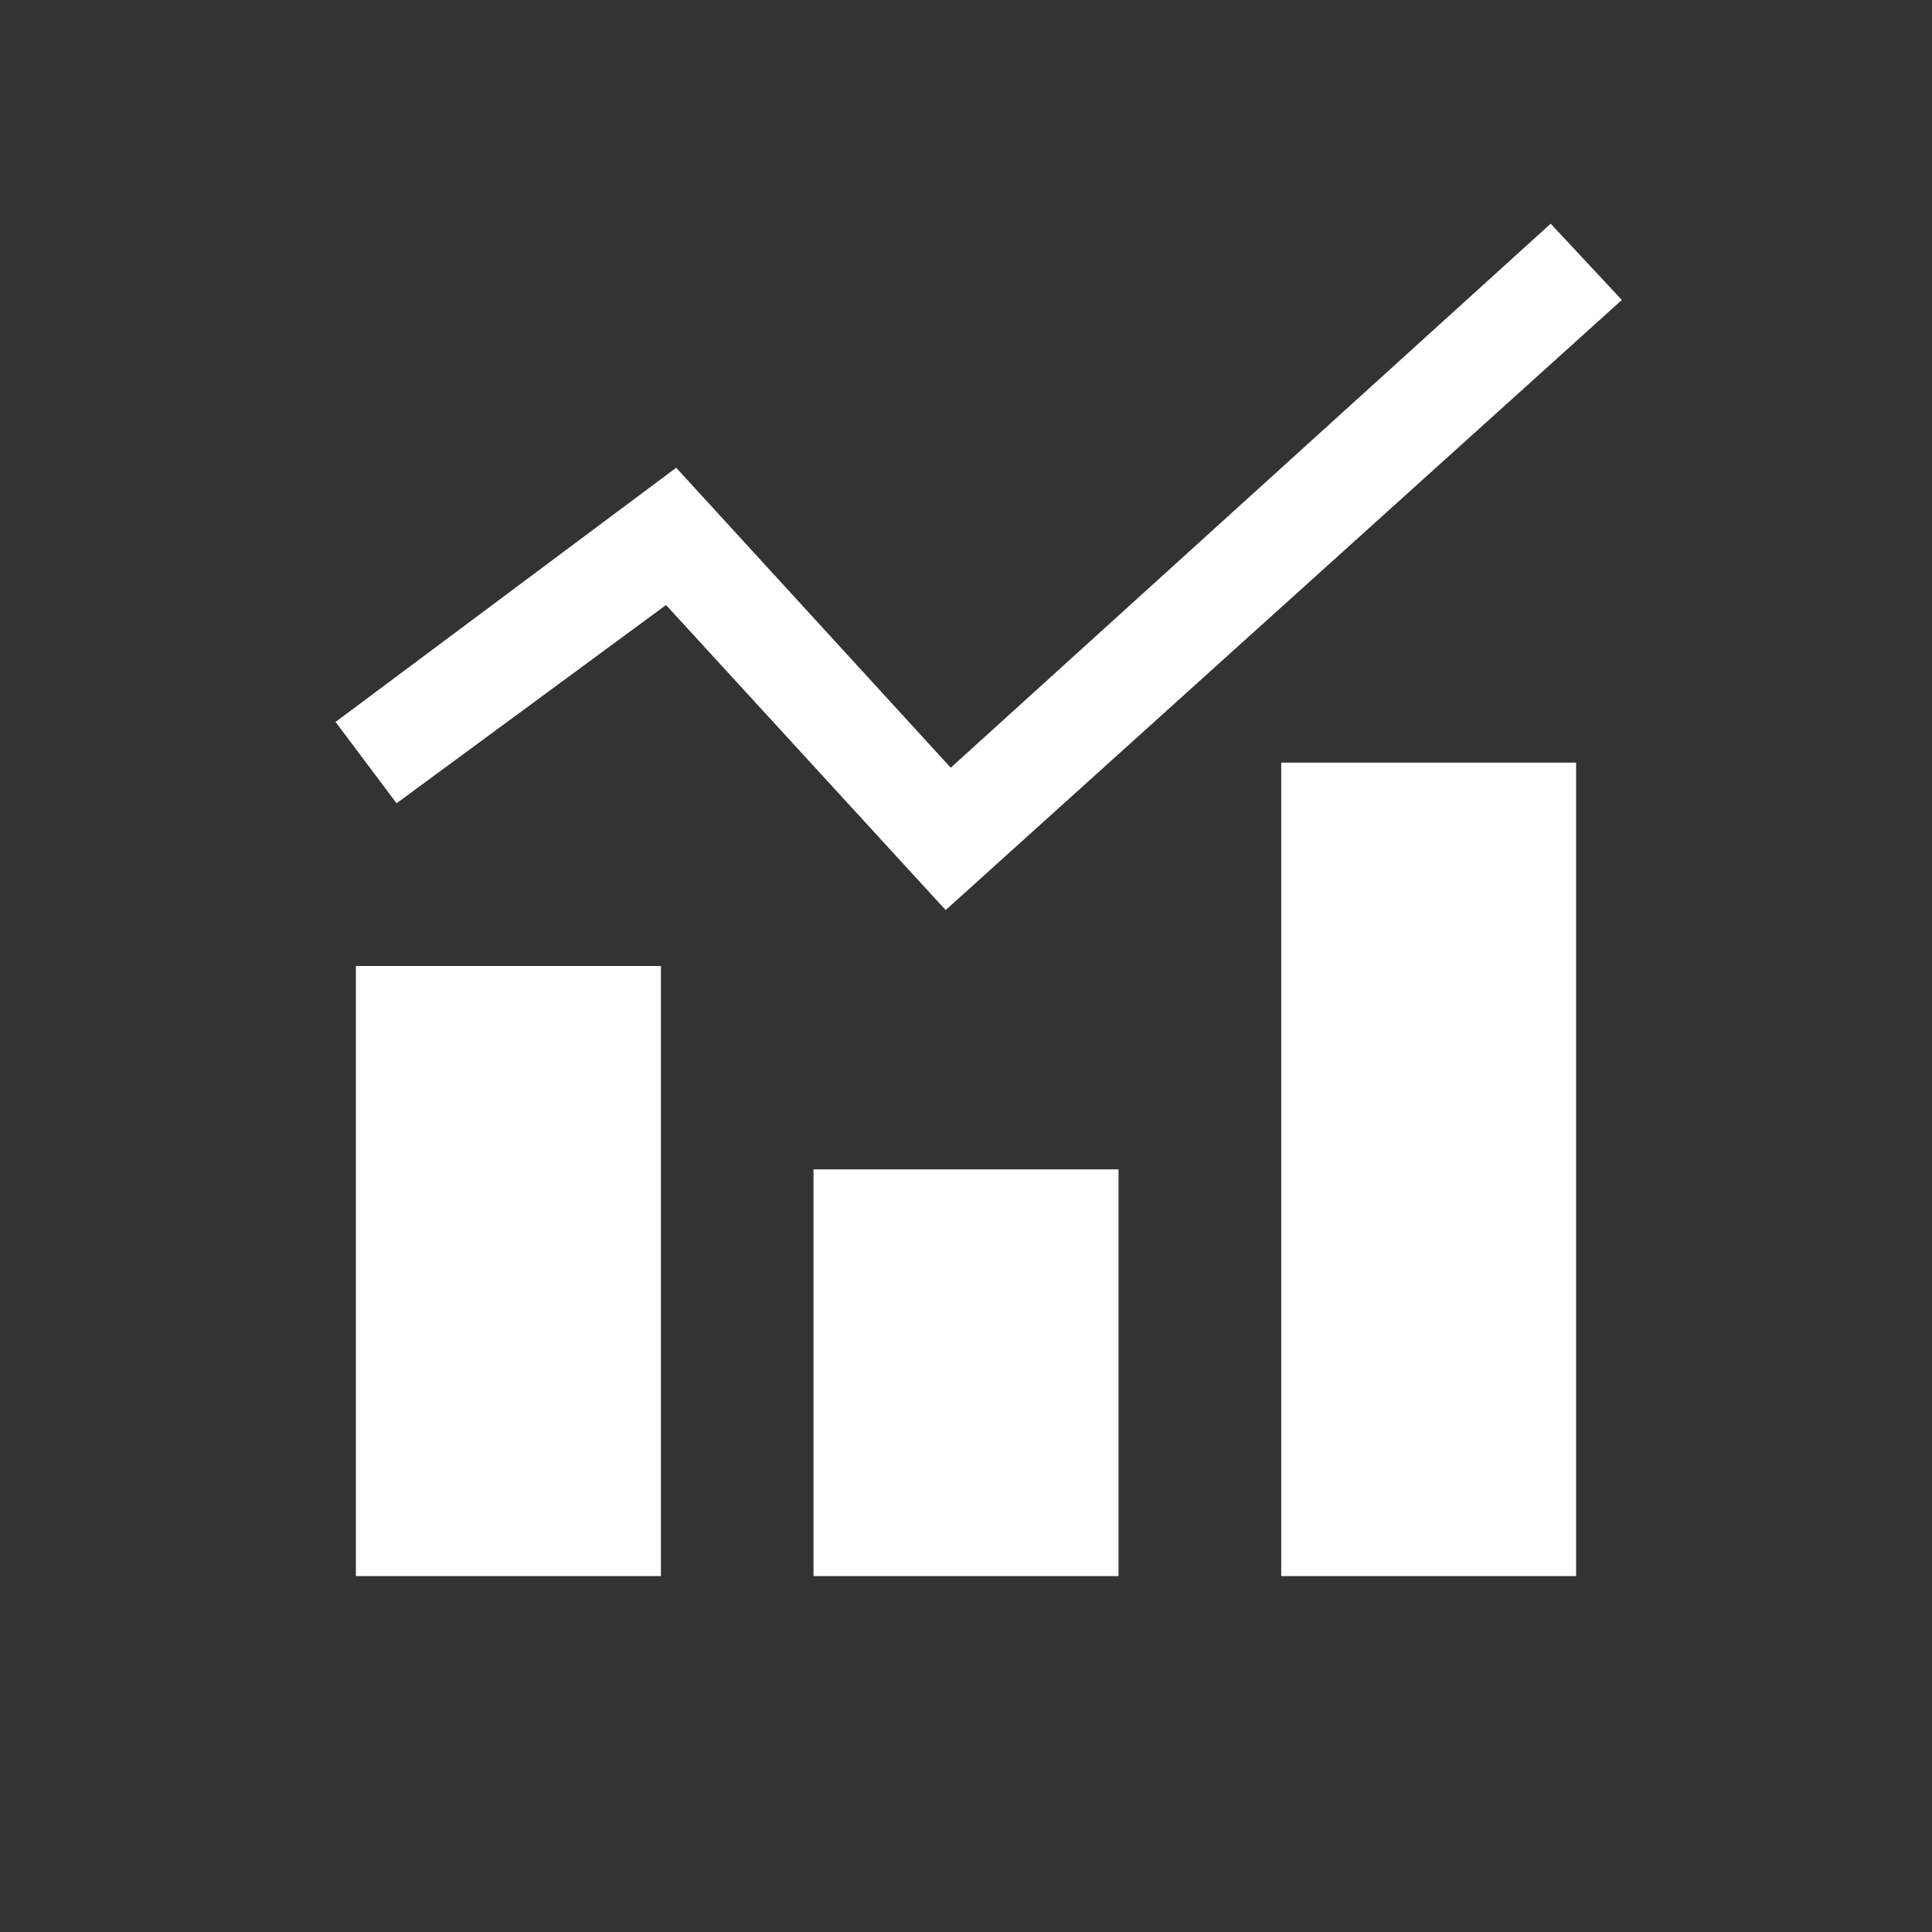 <svg xmlns="http://www.w3.org/2000/svg" viewBox="-91 6 38 38" enable-background="new -91 6 38 38"><rect x="-91" y="6" width="38" height="38" fill="#333333" stroke="none"/><g fill="#fff"><path d="m-72.4 23.9l-5.5-6-5.3 3.9-1.2-1.6 6.7-5 5.4 5.9 11.8-10.7 1.4 1.5z"/><path d="m-84 25h6v12h-6z"/><path d="m-75 29h6v8h-6z"/><path d="m-65.8 21h5.8v16h-5.8z"/></g></svg>